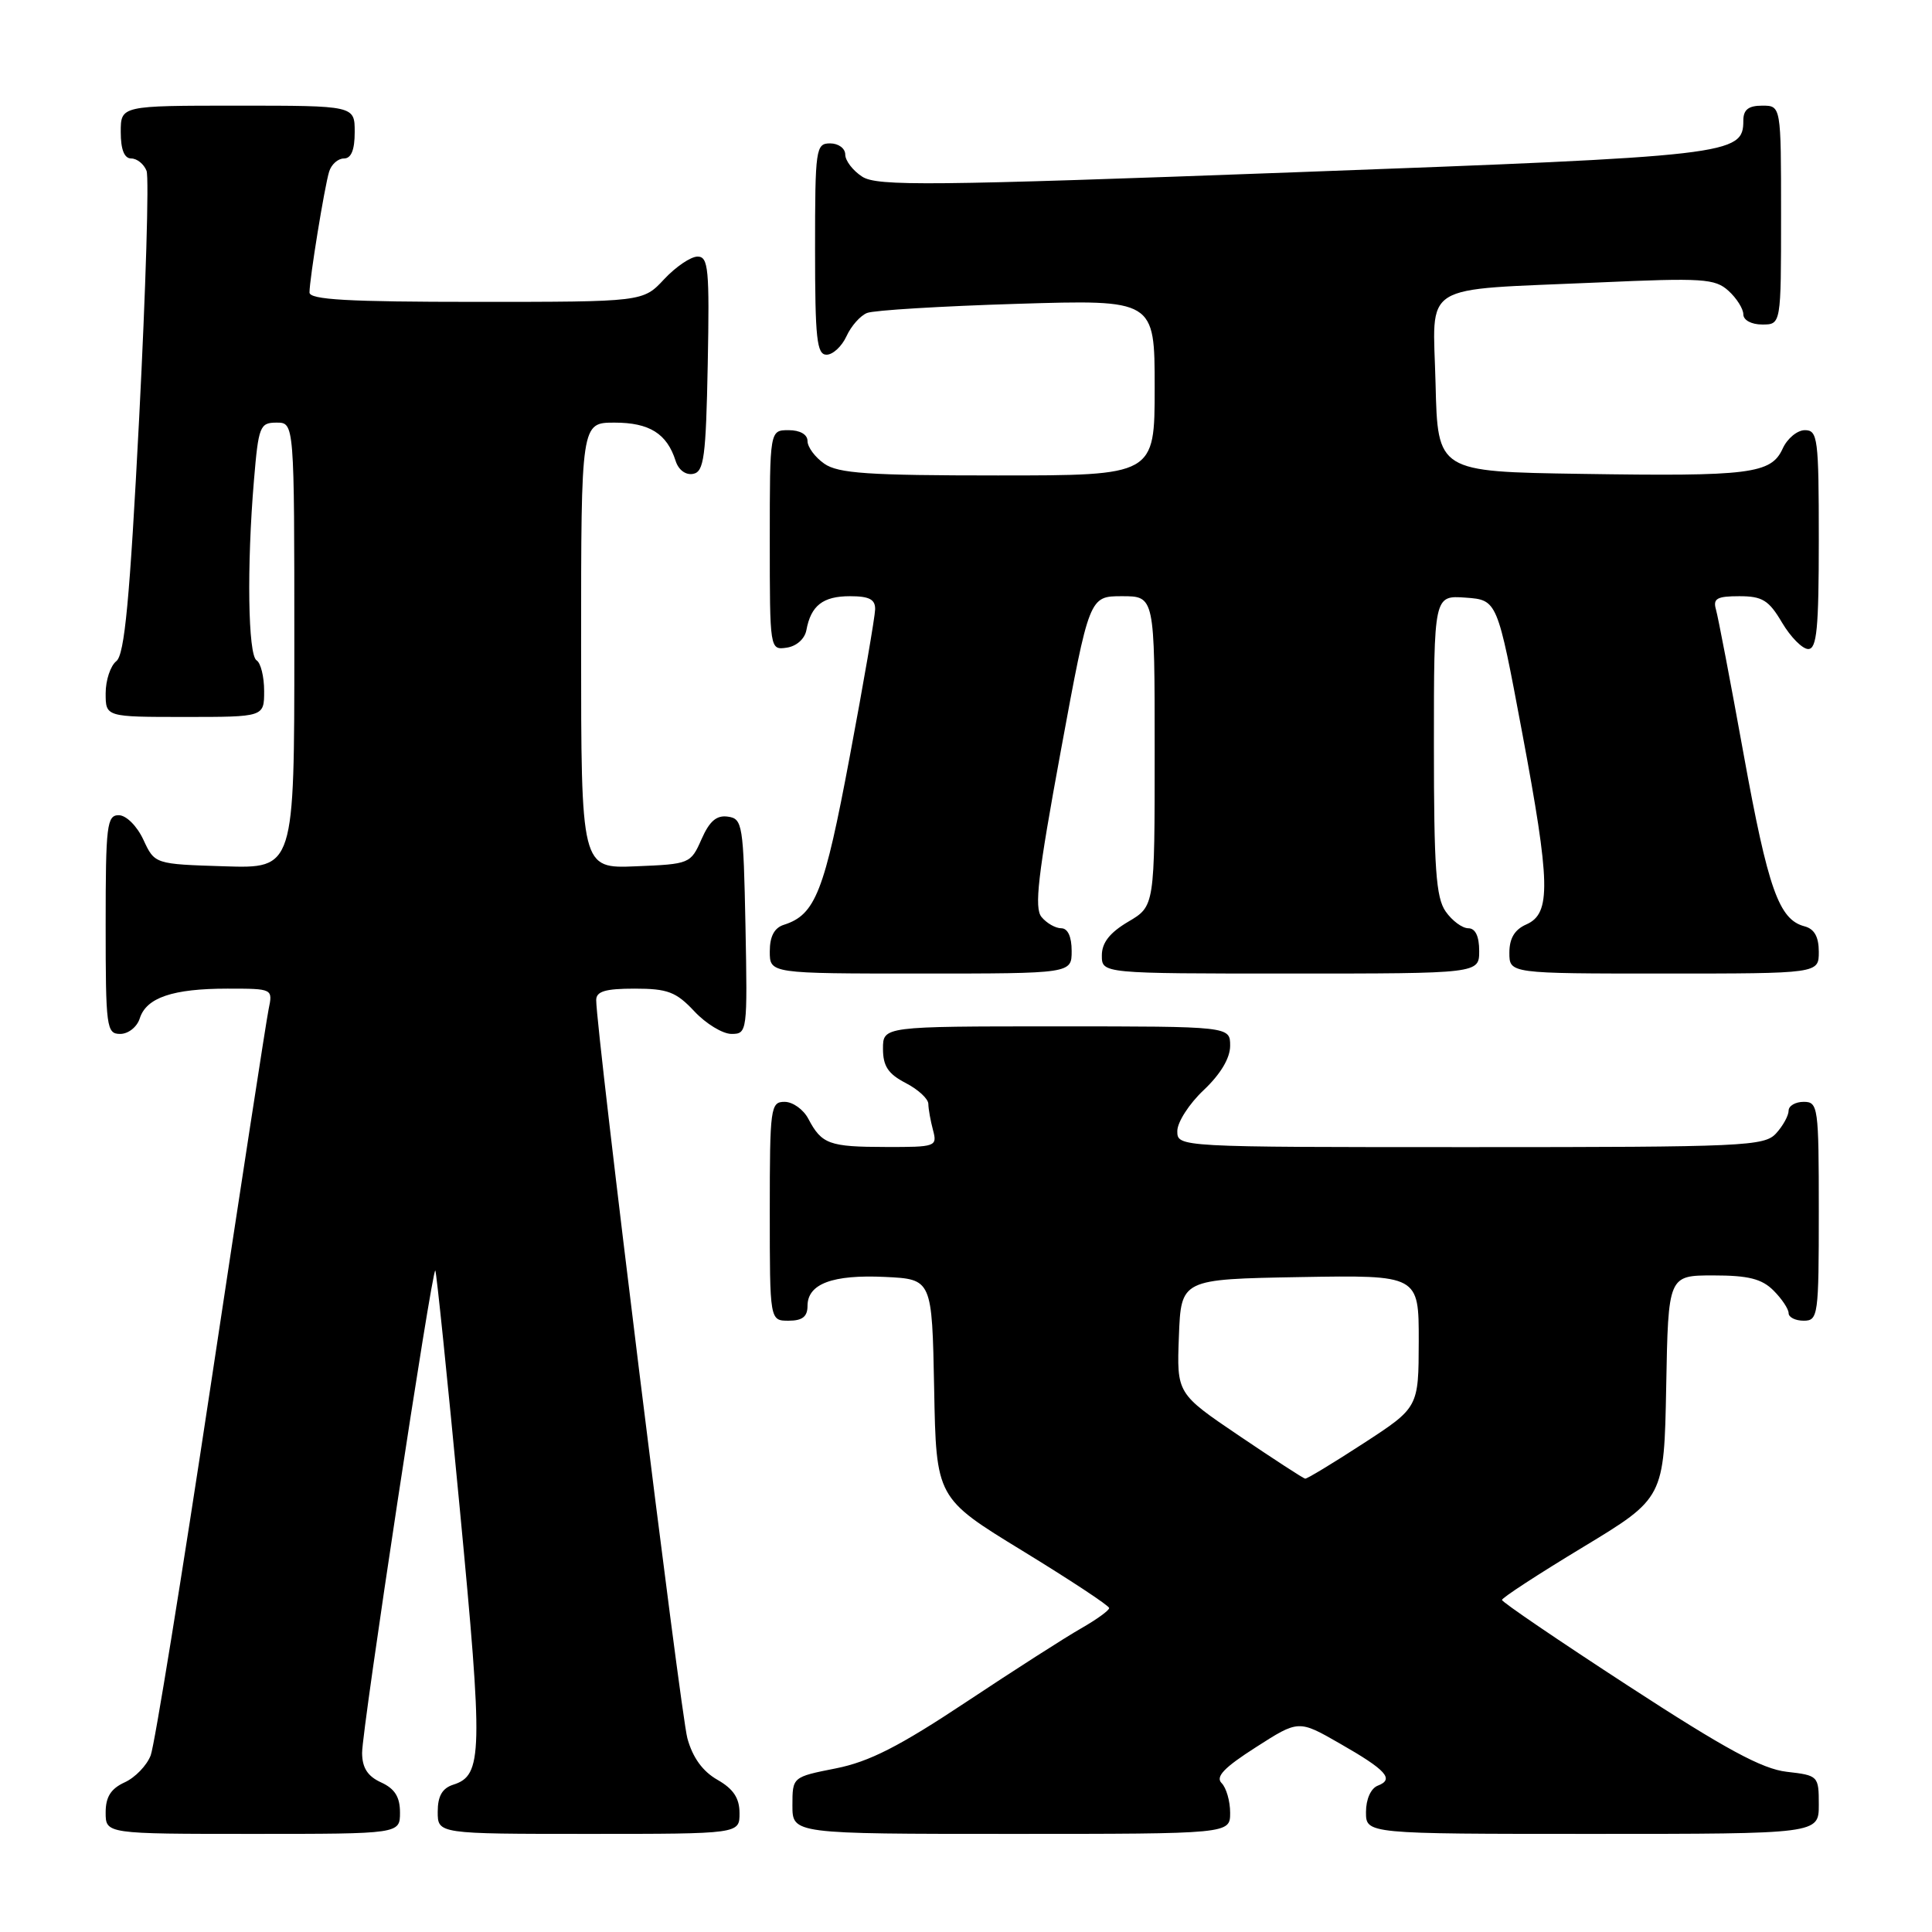 <?xml version="1.0" encoding="UTF-8" standalone="no"?>
<!DOCTYPE svg PUBLIC "-//W3C//DTD SVG 1.1//EN" "http://www.w3.org/Graphics/SVG/1.1/DTD/svg11.dtd" >
<svg xmlns="http://www.w3.org/2000/svg" xmlns:xlink="http://www.w3.org/1999/xlink" version="1.1" viewBox="0 0 256 256">
 <g >
 <path fill="currentColor"
d=" M 53.00 240.16 C 53.00 238.10 52.31 237.01 50.50 236.18 C 48.72 235.37 47.99 234.25 47.98 232.27 C 47.96 229.21 57.27 167.93 57.68 168.35 C 57.83 168.50 59.29 182.68 60.92 199.87 C 64.02 232.38 63.95 235.25 60.06 236.48 C 58.60 236.95 58.00 237.99 58.00 240.07 C 58.00 243.00 58.00 243.00 78.00 243.00 C 98.00 243.00 98.00 243.00 97.99 240.25 C 97.99 238.26 97.18 237.04 95.06 235.83 C 93.11 234.72 91.78 232.89 91.08 230.33 C 90.17 227.00 79.00 136.58 79.00 132.52 C 79.00 131.36 80.20 131.00 84.10 131.00 C 88.47 131.00 89.59 131.43 92.00 134.00 C 93.54 135.65 95.76 137.00 96.93 137.00 C 99.01 137.00 99.05 136.70 98.78 122.75 C 98.51 109.25 98.39 108.48 96.45 108.21 C 94.95 107.99 94.01 108.80 92.95 111.21 C 91.52 114.45 91.38 114.50 84.25 114.79 C 77.00 115.09 77.00 115.09 77.00 85.54 C 77.00 56.00 77.00 56.00 81.43 56.00 C 86.05 56.00 88.37 57.45 89.52 61.06 C 89.90 62.27 90.86 62.98 91.84 62.79 C 93.28 62.52 93.54 60.59 93.78 48.24 C 94.02 35.64 93.87 34.00 92.43 34.00 C 91.53 34.00 89.54 35.35 88.00 37.00 C 85.20 40.00 85.20 40.00 63.10 40.00 C 46.08 40.00 41.00 39.71 41.01 38.75 C 41.02 36.92 42.99 24.79 43.61 22.75 C 43.90 21.79 44.78 21.00 45.57 21.00 C 46.54 21.00 47.00 19.87 47.00 17.50 C 47.00 14.00 47.00 14.00 31.50 14.00 C 16.00 14.00 16.00 14.00 16.00 17.50 C 16.00 19.82 16.47 21.00 17.39 21.00 C 18.16 21.00 19.07 21.74 19.42 22.64 C 19.76 23.54 19.32 38.28 18.44 55.39 C 17.19 79.54 16.51 86.75 15.41 87.61 C 14.64 88.22 14.00 90.13 14.00 91.86 C 14.00 95.00 14.00 95.00 24.50 95.00 C 35.00 95.00 35.00 95.00 35.00 91.56 C 35.00 89.67 34.55 87.84 34.00 87.50 C 32.86 86.80 32.69 75.00 33.65 63.65 C 34.25 56.47 34.44 56.00 36.65 56.00 C 39.00 56.00 39.00 56.00 39.00 85.54 C 39.00 115.08 39.00 115.08 29.75 114.79 C 20.50 114.50 20.50 114.50 19.00 111.27 C 18.16 109.46 16.73 108.03 15.75 108.02 C 14.16 108.00 14.00 109.35 14.00 122.50 C 14.00 136.16 14.11 137.00 15.93 137.00 C 17.00 137.00 18.16 136.08 18.52 134.94 C 19.39 132.19 22.89 131.00 30.14 131.00 C 36.16 131.00 36.16 131.00 35.59 133.75 C 35.28 135.26 31.84 157.57 27.96 183.32 C 24.07 209.08 20.48 231.24 19.97 232.59 C 19.46 233.93 17.91 235.54 16.52 236.17 C 14.69 237.01 14.00 238.10 14.00 240.16 C 14.00 243.00 14.00 243.00 33.50 243.00 C 53.00 243.00 53.00 243.00 53.00 240.16 Z  M 163.00 240.20 C 163.00 238.66 162.49 236.89 161.87 236.27 C 161.03 235.43 162.20 234.21 166.41 231.52 C 172.07 227.89 172.07 227.89 177.51 231.01 C 183.71 234.55 184.79 235.76 182.56 236.61 C 181.64 236.97 181.00 238.41 181.00 240.11 C 181.00 243.00 181.00 243.00 211.00 243.00 C 241.00 243.00 241.00 243.00 241.00 239.13 C 241.00 235.32 240.93 235.25 236.75 234.77 C 233.49 234.40 228.60 231.75 215.76 223.39 C 206.55 217.40 199.02 212.28 199.02 212.00 C 199.01 211.72 203.85 208.57 209.76 205.00 C 220.50 198.50 220.50 198.50 220.78 183.75 C 221.05 169.00 221.05 169.00 227.03 169.00 C 231.67 169.00 233.45 169.45 235.00 171.00 C 236.10 172.10 237.00 173.45 237.00 174.00 C 237.00 174.55 237.90 175.00 239.00 175.00 C 240.91 175.00 241.00 174.33 241.00 160.50 C 241.00 146.67 240.91 146.00 239.00 146.00 C 237.90 146.00 237.00 146.53 237.00 147.17 C 237.00 147.82 236.26 149.17 235.35 150.17 C 233.80 151.88 231.21 152.00 194.85 152.00 C 156.00 152.00 156.00 152.00 156.00 149.87 C 156.00 148.70 157.57 146.25 159.50 144.44 C 161.73 142.33 163.00 140.21 163.00 138.57 C 163.00 136.00 163.00 136.00 140.00 136.00 C 117.00 136.00 117.00 136.00 117.00 138.97 C 117.00 141.27 117.69 142.30 120.00 143.50 C 121.65 144.35 123.01 145.60 123.01 146.28 C 123.02 146.95 123.30 148.51 123.63 149.75 C 124.21 151.92 124.00 152.00 117.37 151.98 C 109.87 151.97 108.88 151.61 107.11 148.25 C 106.46 147.01 105.05 146.00 103.96 146.00 C 102.10 146.00 102.00 146.75 102.00 160.50 C 102.00 175.00 102.00 175.00 104.50 175.00 C 106.32 175.00 107.00 174.46 107.00 173.04 C 107.00 170.11 110.31 168.87 117.27 169.20 C 123.50 169.50 123.50 169.50 123.78 184.00 C 124.05 198.50 124.05 198.50 135.50 205.50 C 141.79 209.35 146.95 212.75 146.97 213.07 C 146.99 213.38 145.31 214.59 143.25 215.77 C 141.19 216.94 134.32 221.34 128.00 225.54 C 119.14 231.42 115.18 233.44 110.75 234.32 C 105.00 235.46 105.00 235.46 105.00 239.23 C 105.00 243.00 105.00 243.00 134.00 243.00 C 163.00 243.00 163.00 243.00 163.00 240.20 Z  M 142.00 126.00 C 142.00 124.12 141.49 123.00 140.62 123.00 C 139.86 123.00 138.69 122.33 138.01 121.51 C 137.02 120.32 137.52 116.01 140.56 99.51 C 144.34 79.00 144.34 79.00 148.67 79.00 C 153.00 79.00 153.00 79.00 153.00 99.53 C 153.00 120.07 153.00 120.07 149.50 122.13 C 147.05 123.58 146.00 124.91 146.00 126.60 C 146.00 129.00 146.00 129.00 171.00 129.00 C 196.00 129.00 196.00 129.00 196.00 126.00 C 196.00 124.05 195.49 123.00 194.56 123.00 C 193.76 123.00 192.41 122.00 191.56 120.78 C 190.27 118.95 190.00 115.05 190.00 98.72 C 190.00 78.89 190.00 78.89 194.20 79.19 C 198.40 79.50 198.40 79.50 201.68 97.00 C 205.45 117.09 205.54 121.04 202.25 122.49 C 200.70 123.17 200.00 124.33 200.00 126.24 C 200.00 129.00 200.00 129.00 220.50 129.00 C 241.00 129.00 241.00 129.00 241.00 126.12 C 241.00 124.13 240.41 123.08 239.10 122.74 C 235.72 121.85 234.28 117.80 231.05 100.00 C 229.31 90.38 227.65 81.71 227.37 80.75 C 226.96 79.31 227.51 79.00 230.47 79.00 C 233.52 79.00 234.38 79.53 236.13 82.50 C 237.27 84.42 238.83 86.00 239.60 86.00 C 240.74 86.00 241.00 83.27 241.00 71.50 C 241.00 58.09 240.86 57.00 239.16 57.00 C 238.15 57.00 236.82 58.10 236.21 59.45 C 234.68 62.79 231.90 63.14 209.50 62.79 C 190.50 62.50 190.50 62.50 190.22 50.87 C 189.89 37.18 187.78 38.50 211.78 37.43 C 225.62 36.81 227.24 36.91 229.03 38.53 C 230.11 39.51 231.00 40.92 231.00 41.65 C 231.00 42.42 232.07 43.00 233.50 43.00 C 236.00 43.00 236.00 43.00 236.00 28.50 C 236.00 14.00 236.00 14.00 233.50 14.00 C 231.68 14.00 231.00 14.53 231.00 15.98 C 231.00 20.51 229.50 20.69 171.50 22.83 C 123.21 24.62 116.23 24.69 114.25 23.41 C 113.01 22.61 112.00 21.29 112.00 20.48 C 112.00 19.66 111.10 19.00 110.00 19.00 C 108.10 19.00 108.00 19.67 108.00 33.00 C 108.00 44.87 108.23 47.00 109.52 47.00 C 110.36 47.00 111.54 45.90 112.16 44.56 C 112.77 43.21 114.00 41.82 114.89 41.47 C 115.77 41.11 124.71 40.57 134.75 40.26 C 153.00 39.70 153.00 39.70 153.00 51.35 C 153.00 63.00 153.00 63.00 132.22 63.00 C 115.04 63.00 111.06 62.73 109.22 61.44 C 108.00 60.59 107.00 59.24 107.00 58.44 C 107.00 57.57 106.01 57.00 104.50 57.00 C 102.00 57.00 102.00 57.00 102.00 71.57 C 102.00 86.09 102.01 86.14 104.24 85.82 C 105.54 85.63 106.63 84.66 106.85 83.50 C 107.45 80.24 109.04 79.00 112.62 79.00 C 115.19 79.00 115.99 79.42 115.96 80.75 C 115.94 81.71 114.43 90.50 112.59 100.28 C 109.23 118.19 108.05 121.21 103.87 122.54 C 102.60 122.94 102.00 124.08 102.00 126.07 C 102.00 129.00 102.00 129.00 122.00 129.00 C 142.00 129.00 142.00 129.00 142.00 126.00 Z  M 164.21 190.26 C 155.92 184.65 155.92 184.65 156.21 177.07 C 156.50 169.50 156.50 169.50 172.25 169.22 C 188.00 168.95 188.00 168.95 187.99 177.72 C 187.97 186.50 187.97 186.50 180.67 191.25 C 176.66 193.86 173.17 195.97 172.94 195.93 C 172.70 195.90 168.77 193.34 164.21 190.26 Z "/>
</g>
</svg>